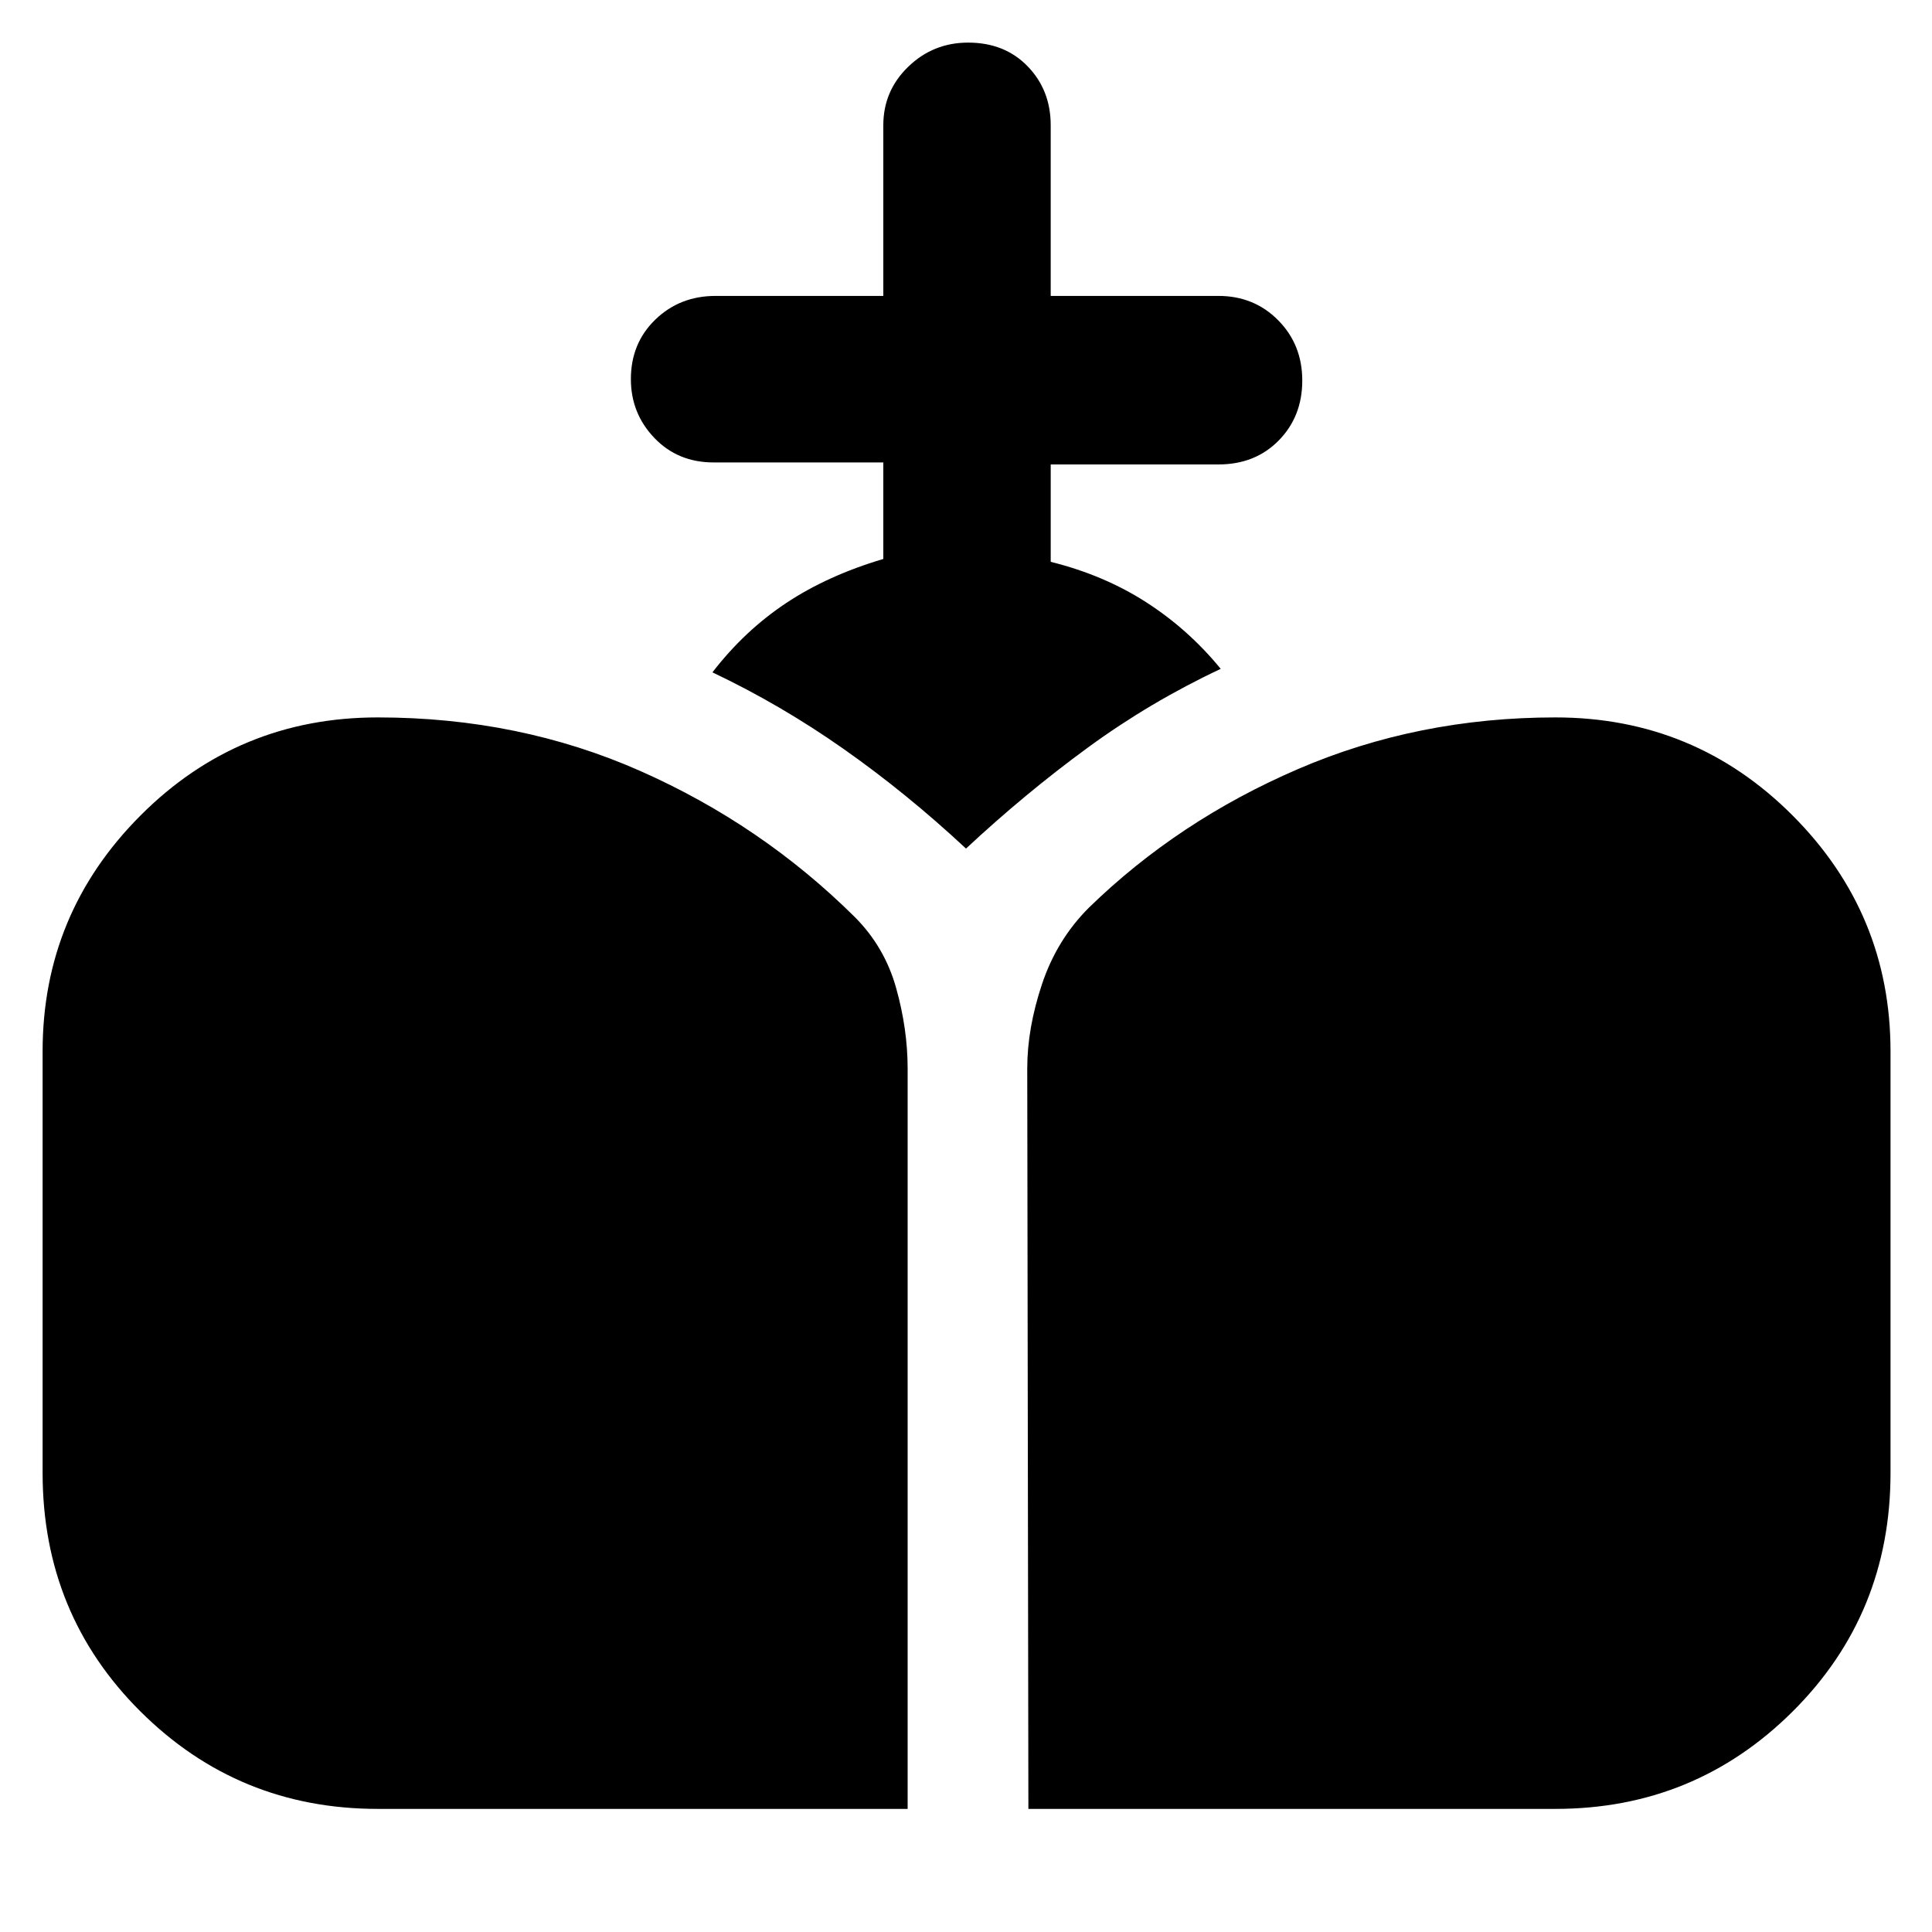 <svg xmlns="http://www.w3.org/2000/svg" height="48" viewBox="0 -960 960 960" width="48"><path d="m511-61.17-.57-367.91q0-19.96 7.35-41.96t23.21-37.87q44.39-43.27 103.96-68.94 59.56-25.67 127.92-25.67 69.26 0 117.89 48.75 48.63 48.75 48.63 117.2v209.44q0 70.16-48.63 118.56-48.63 48.4-117.89 48.4H511Zm-323.3 0q-69.27 0-117.9-48.4-48.63-48.4-48.63-118.56v-209.44q0-68.45 48.63-117.2t117.9-48.75q70.33 0 130.53 26.65t106.45 72.48q14.89 14.91 20.6 35.31 5.72 20.4 5.72 40.01v367.9H187.7Zm251.21-621.08v-47.97h-84.34q-17.78 0-29.43-12.18-11.66-12.19-11.66-29.22 0-17.83 12.15-29.58 12.15-11.76 29.94-11.76h83.34v-84.78q0-17.12 12.39-29.1 12.38-11.99 29.77-11.99 18.17 0 29.6 11.82 11.42 11.81 11.42 29.27v84.78h83.34q17.71 0 29.68 12.09 11.98 12.09 11.98 29.96t-11.7 29.78q-11.7 11.91-29.96 11.91h-83.34v48.39q26.43 6.57 47.45 20.08 21.01 13.52 37.03 33.1-35 16.43-66.07 39.15-31.07 22.72-60.5 50.15-29.43-27.43-60.72-49.43-31.28-22-65.28-38.13 15.87-20.61 36.53-34.37 20.65-13.75 48.38-21.97Z"/></svg>